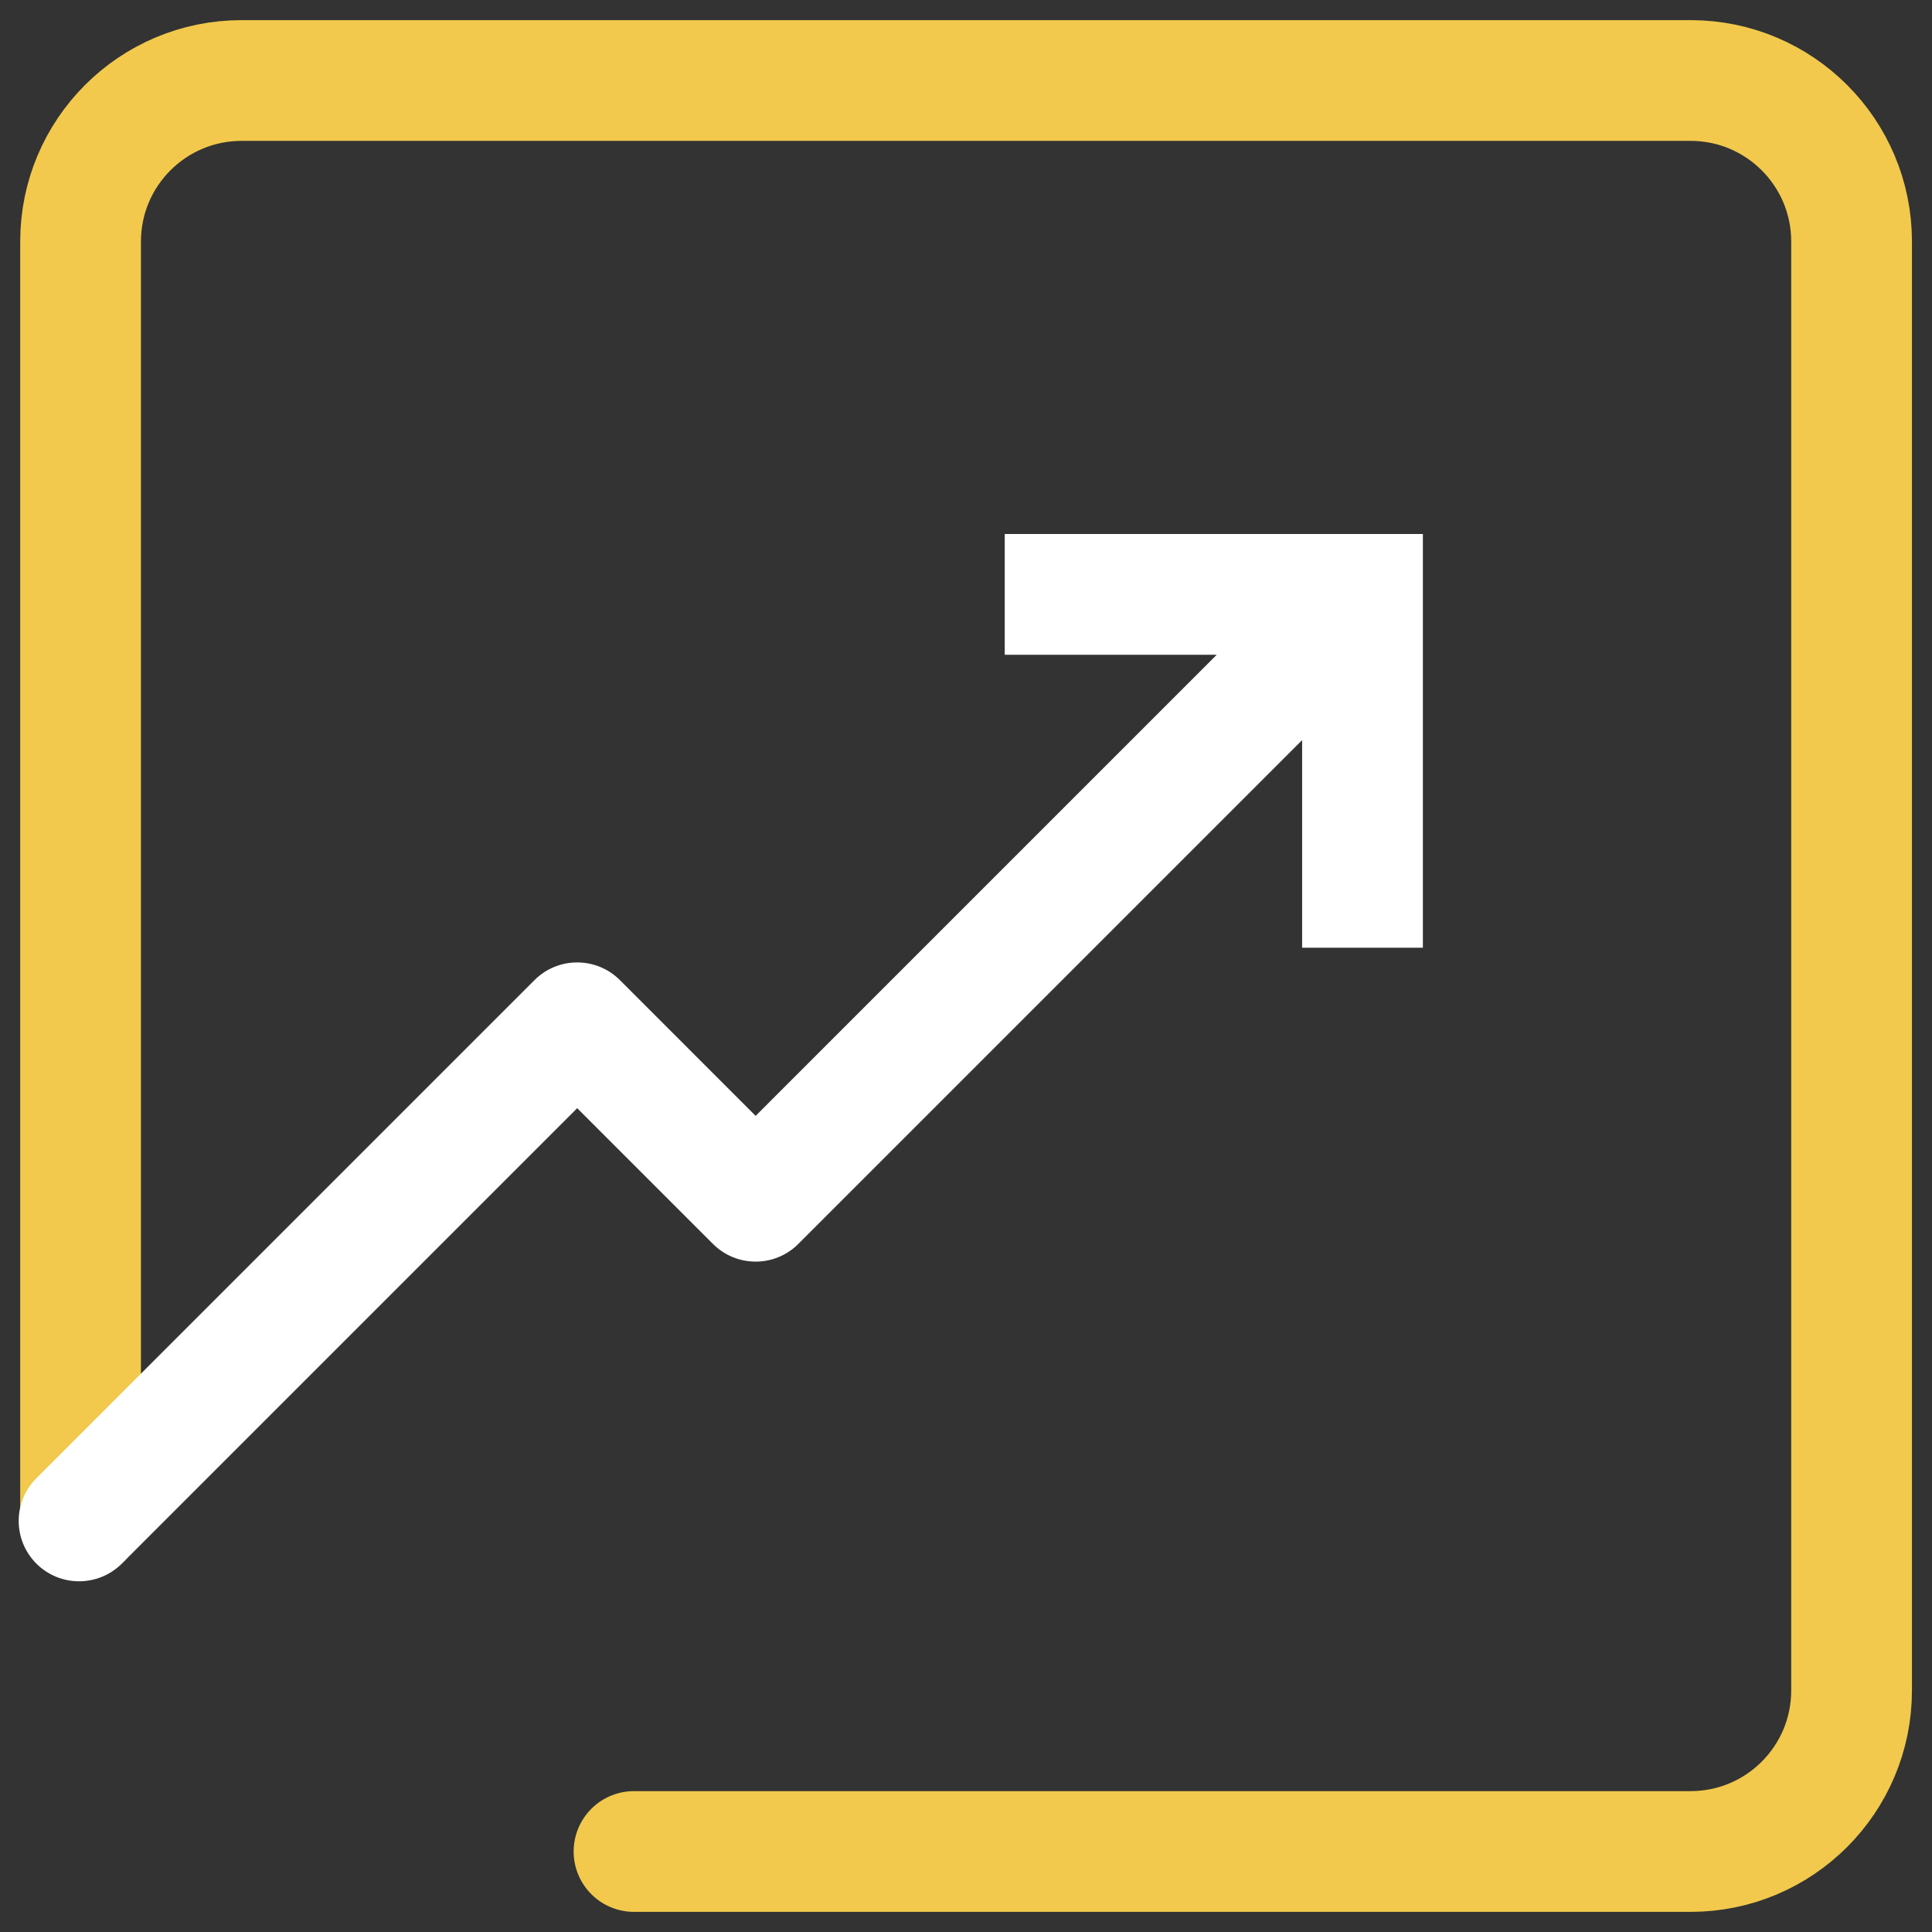 <svg width="48" height="48" viewBox="0 0 48 48" fill="none" xmlns="http://www.w3.org/2000/svg">
<rect x="0" y="0" width="48" height="48" fill="#333333" stroke="none"/>
<path d="M2.002 37.75V6C2.002 3.791 3.793 2 6.002 2H42.002C44.211 2 46.002 3.791 46.002 6V42C46.002 44.209 44.211 46 42.002 46H15.752" stroke="#F2C94C" stroke-width="3" stroke-linecap="round" stroke-linejoin="round"/>
<path d="M33.851 14.767L35.351 14.767L35.351 13.267L33.851 13.267L33.851 14.767ZM18.774 29.844L17.713 30.905C18.299 31.491 19.249 31.491 19.834 30.905L18.774 29.844ZM14.34 25.411L15.401 24.35C14.815 23.765 13.866 23.765 13.28 24.35L14.34 25.411ZM0.904 36.726C0.318 37.312 0.318 38.262 0.904 38.848C1.49 39.433 2.439 39.433 3.025 38.848L0.904 36.726ZM32.79 13.707L17.713 28.784L19.834 30.905L34.911 15.828L32.79 13.707ZM19.834 28.784L15.401 24.35L13.28 26.472L17.713 30.905L19.834 28.784ZM13.28 24.35L0.904 36.726L3.025 38.848L15.401 26.472L13.28 24.35ZM33.851 13.267L24.962 13.267L24.962 16.267L33.851 16.267V13.267ZM32.351 14.767L32.351 23.545L35.351 23.545L35.351 14.767L32.351 14.767Z" fill="white"/>
</svg>

